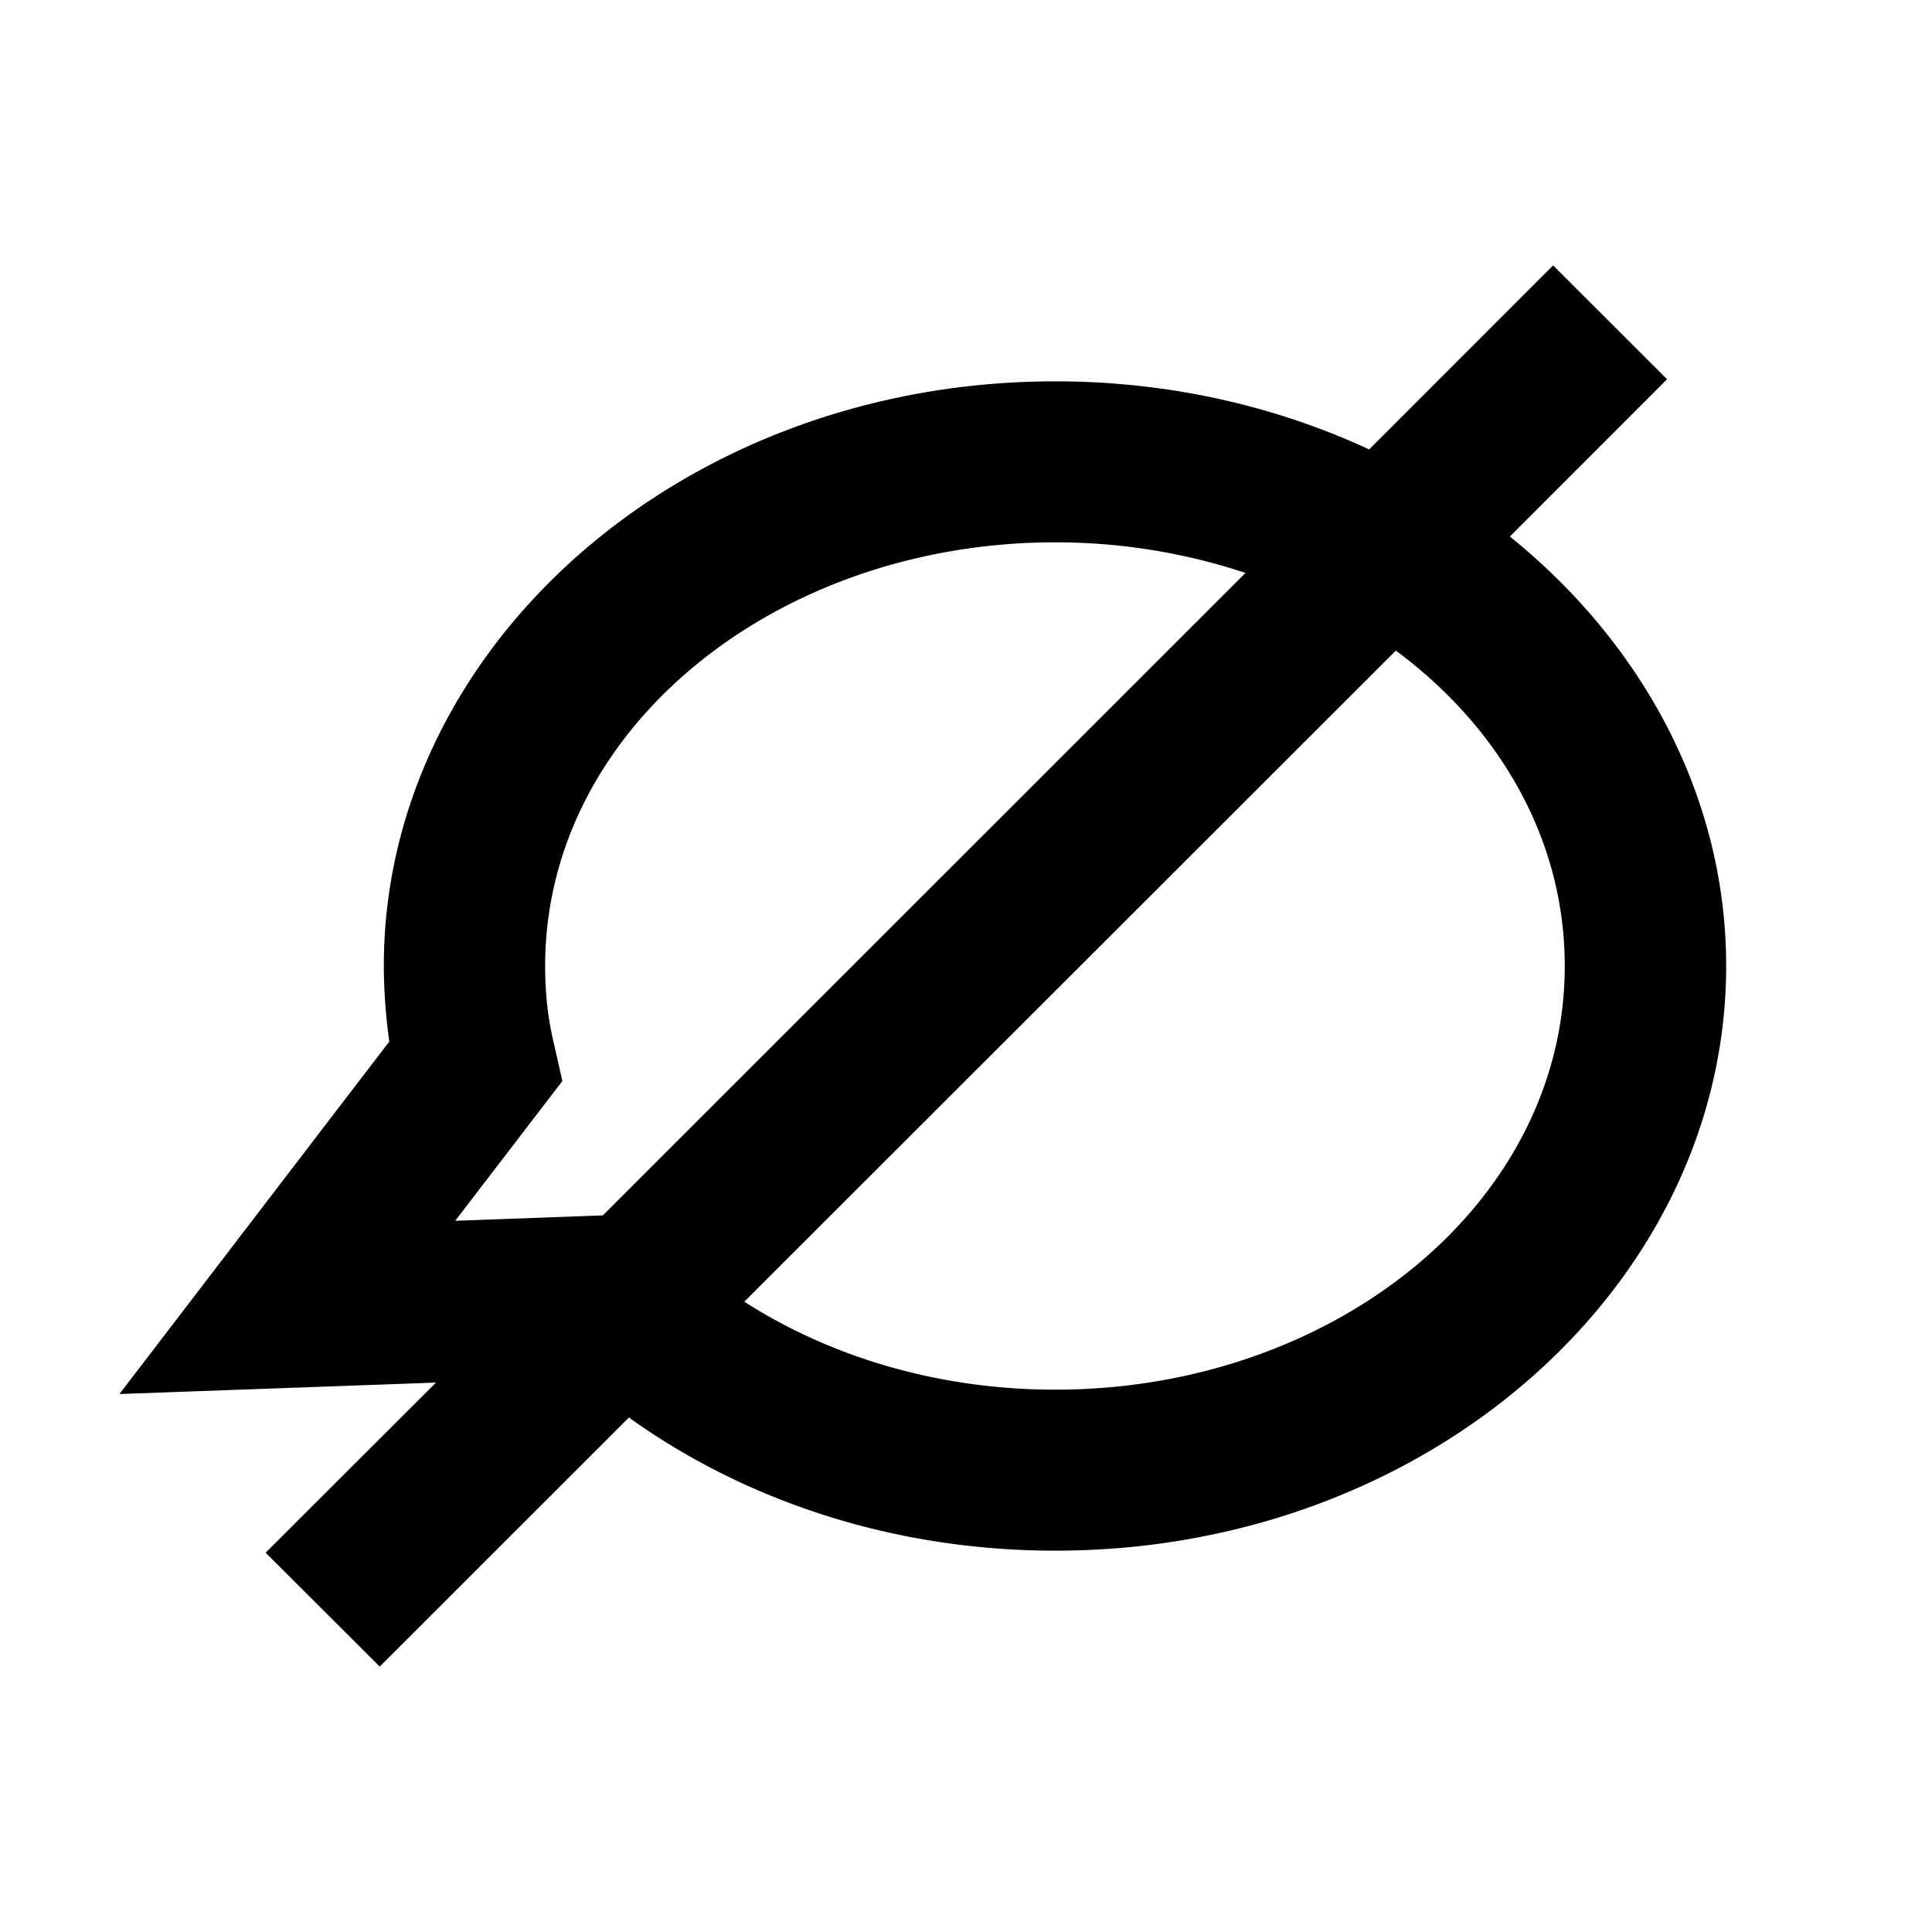 <svg xmlns="http://www.w3.org/2000/svg" xml:space="preserve" style="fill-rule:evenodd;clip-rule:evenodd;stroke-linejoin:round;stroke-miterlimit:2" viewBox="0 0 24 24"><path d="m5.416 17.175-3.932.142s3.352-4.38 3.352-4.378a7 7 0 0 1-.068-.94c0-3.96 3.702-7.262 8.342-7.262 1.407 0 2.738.307 3.898.846l2.285-2.286 1.416 1.414-1.953 1.954C20.411 8 21.443 9.908 21.443 12c0 3.962-3.693 7.263-8.333 7.263-2.022 0-3.864-.625-5.297-1.654l-3.096 3.094L3.3 19.288zM15.472 7.117a7.5 7.5 0 0 0-2.362-.38c-3.463 0-6.338 2.312-6.338 5.263 0 .332.034.658.111.973l.103.456-1.331 1.736 1.834-.067zM9.246 16.17c1.075.689 2.414 1.093 3.864 1.093 3.454 0 6.328-2.311 6.328-5.263 0-1.572-.81-2.963-2.098-3.918z"/></svg>